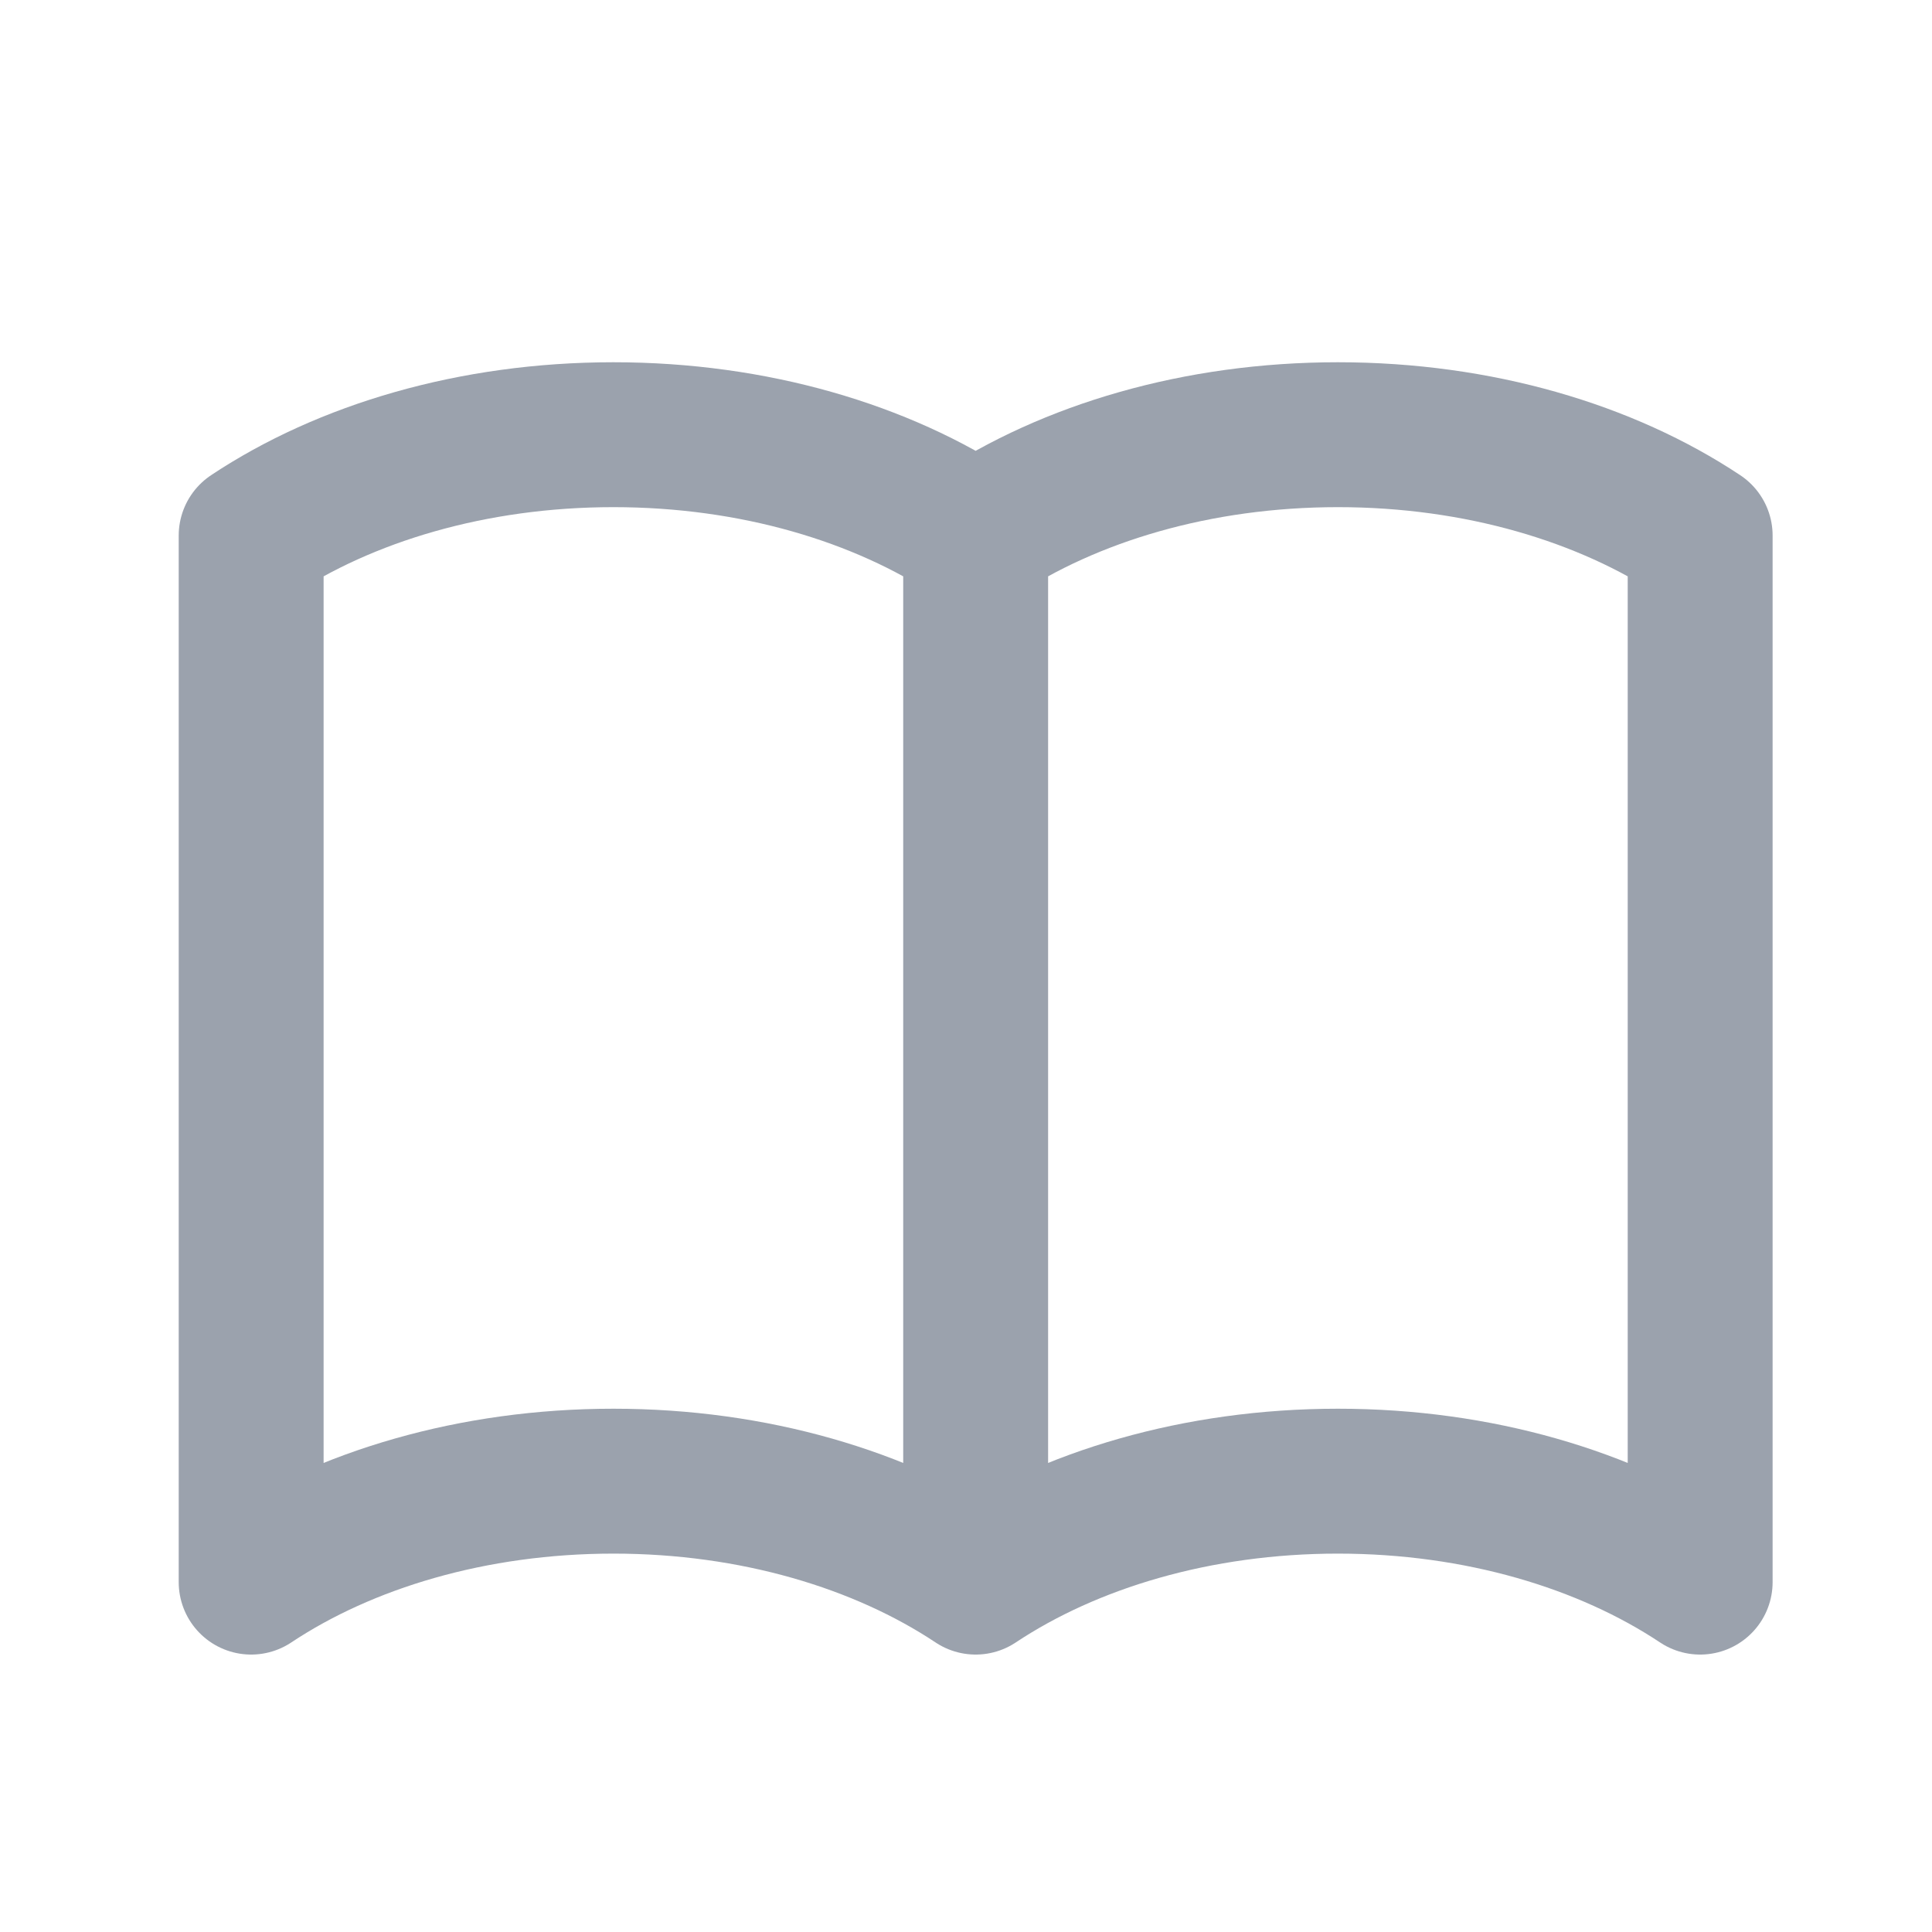 <svg width="20" height="20" viewBox="0 0 20 20" fill="none" xmlns="http://www.w3.org/2000/svg">
<path d="M10.1 5.544V16.378M10.1 5.544C9.127 4.897 7.805 4.5 6.35 4.5C4.895 4.5 3.573 4.897 2.6 5.544V16.378C3.573 15.731 4.895 15.333 6.35 15.333C7.805 15.333 9.127 15.731 10.1 16.378M10.1 5.544C11.073 4.897 12.395 4.5 13.85 4.5C15.306 4.5 16.627 4.897 17.6 5.544V16.378C16.627 15.731 15.306 15.333 13.85 15.333C12.395 15.333 11.073 15.731 10.1 16.378" stroke="#9BA2AD" stroke-width="1.5" stroke-linecap="round" stroke-linejoin="round"/>
</svg>
